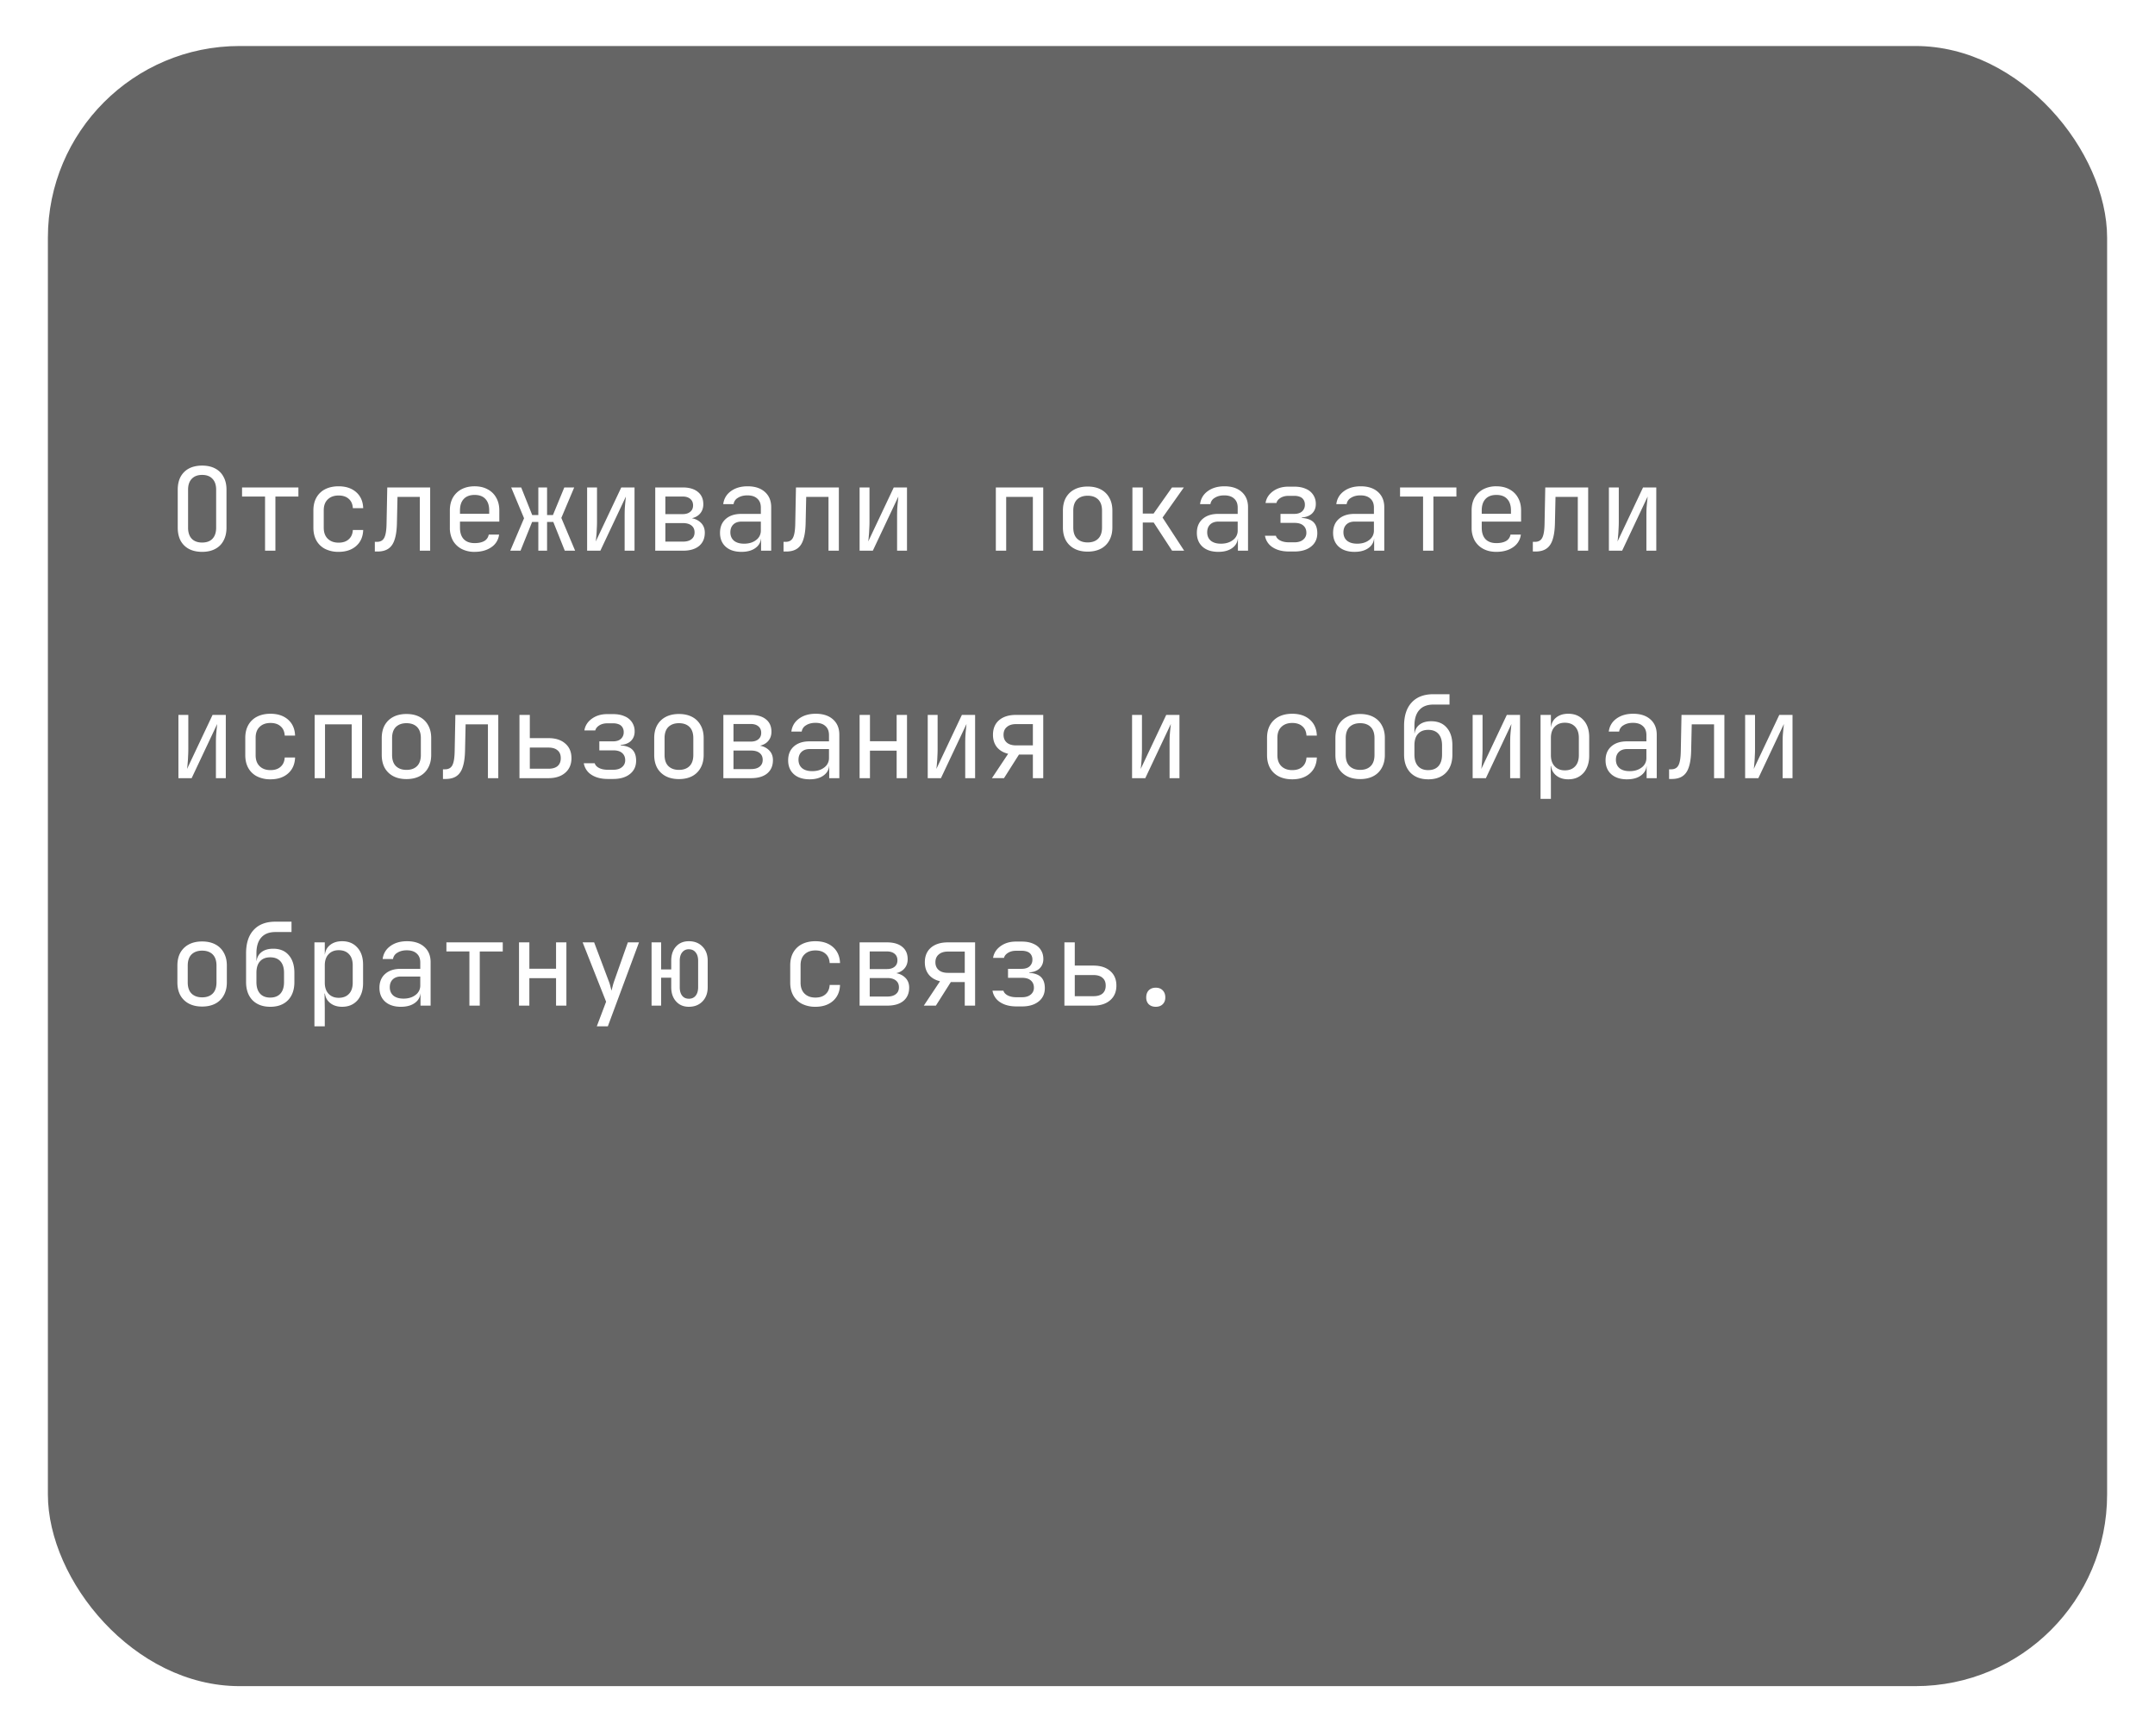 <svg width="180" height="145" fill="none" xmlns="http://www.w3.org/2000/svg"><g filter="url(#filter0_d_441_857)"><rect x="4" width="172" height="137" rx="16.011" fill="#656565"/></g><path d="M16.882 46.096c-.423 0-.788-.08-1.095-.24a1.697 1.697 0 01-.701-.692c-.16-.307-.24-.67-.24-1.085v-3.17c0-.423.08-.785.24-1.086.166-.301.4-.532.7-.692.308-.16.673-.24 1.096-.24.423 0 .785.08 1.086.24.307.16.54.39.7.692.167.3.25.66.25 1.076v3.18c0 .416-.083.778-.25 1.085-.16.301-.393.532-.7.692-.301.16-.663.24-1.086.24zm0-.778c.378 0 .666-.106.865-.317.205-.218.307-.525.307-.922v-3.17c0-.398-.102-.702-.307-.913-.199-.218-.487-.327-.865-.327-.371 0-.66.109-.865.327-.204.211-.307.515-.307.912v3.17c0 .398.102.705.307.923.205.211.494.317.865.317zm5.257.682v-4.525h-1.921v-.759h4.707v.76h-1.921V46h-.865zm6.142.096a2.46 2.46 0 01-1.115-.24 1.73 1.73 0 01-.73-.692c-.173-.307-.26-.67-.26-1.085v-1.441c0-.423.087-.785.26-1.086a1.73 1.73 0 01.73-.692c.32-.16.692-.24 1.114-.24.609 0 1.099.163 1.47.49.372.327.567.772.586 1.336h-.864c-.02-.34-.135-.6-.346-.779-.205-.185-.487-.278-.846-.278-.377 0-.678.109-.902.326-.225.212-.337.516-.337.913v1.45c0 .398.112.705.337.923.224.218.525.327.902.327.36 0 .641-.093.846-.28.211-.185.327-.444.346-.777h.864c-.019.563-.214 1.008-.586 1.335-.371.327-.861.49-1.47.49zm3.028-.029v-.807h.173c.295 0 .5-.115.615-.346.122-.23.186-.643.192-1.239l.058-2.959h3.583V46h-.865v-4.496h-1.863l-.048 2.21c-.013.557-.077 1.008-.193 1.354-.108.346-.281.599-.518.76-.23.16-.535.24-.913.24h-.22zm8.332.03a2.31 2.31 0 01-1.096-.25 1.807 1.807 0 01-.72-.702 2.204 2.204 0 01-.25-1.066v-1.441c0-.41.083-.766.25-1.067.173-.3.413-.535.72-.701.314-.166.68-.25 1.096-.25.416 0 .778.084 1.085.25.314.166.554.4.72.701.174.301.26.657.26 1.067v.931h-3.285v.51c0 .416.105.736.317.96.211.218.512.327.903.327.333 0 .602-.058.807-.173a.763.763 0 00.374-.538h.865a1.472 1.472 0 01-.653 1.057c-.372.256-.836.384-1.393.384zm1.22-3.104v-.355c0-.417-.106-.737-.317-.961-.205-.224-.506-.336-.903-.336-.391 0-.692.112-.903.336-.212.224-.317.544-.317.96v.28h2.507l-.067.076zM42.62 46l1.153-2.71-1.076-2.574h.836l.922 2.306h.51v-2.306h.73v2.306h.49l.95-2.306h.826l-1.075 2.546L48.039 46h-.864l-.96-2.402h-.52V46h-.73v-2.402h-.519L43.477 46h-.855zm6.42 0v-5.284h.826v2.882c0 .186-.006.381-.02.586-.005.205-.018.4-.038.586a6.1 6.1 0 01-.047.461l2.132-4.515H53V46h-.826v-2.882c0-.186.003-.381.01-.586.012-.205.028-.4.047-.586l.048-.47L50.146 46H49.04zm5.69 0v-5.284h2.286c.55 0 .977.125 1.278.375.3.243.451.586.451 1.028 0 .365-.125.66-.374.884-.25.217-.58.326-.99.326v-.077c.448 0 .807.113 1.076.337.275.224.413.525.413.903 0 .474-.16.845-.48 1.114-.32.263-.769.394-1.345.394H54.73zm.845-.759h1.47c.307 0 .544-.067.71-.202.174-.134.26-.323.26-.567 0-.25-.086-.441-.26-.576-.166-.134-.403-.202-.71-.202h-1.47v1.547zm0-2.296h1.441c.269 0 .48-.064.634-.192.16-.128.24-.307.24-.538 0-.23-.077-.41-.23-.538-.154-.135-.369-.202-.644-.202h-1.441v1.47zm6.362 3.151c-.557 0-.996-.14-1.316-.423-.32-.288-.48-.675-.48-1.162 0-.493.16-.88.48-1.163.32-.281.752-.422 1.297-.422h1.633v-.529c0-.326-.1-.576-.298-.749-.192-.18-.467-.269-.826-.269-.314 0-.576.067-.788.202a.718.718 0 00-.365.528h-.864c.057-.454.272-.816.643-1.085.372-.27.836-.404 1.393-.404.609 0 1.09.157 1.441.471.353.314.529.74.529 1.278V46h-.846v-1.009h-.144l.144-.144c0 .384-.15.689-.451.913-.295.224-.689.336-1.182.336zm.212-.682c.41 0 .746-.102 1.008-.307a.957.957 0 00.394-.788v-.75h-1.614c-.288 0-.515.08-.682.24-.166.16-.25.379-.25.654 0 .294.1.528.298.701.205.167.487.25.846.25zm3.297.653v-.807h.173c.295 0 .5-.115.615-.346.121-.23.186-.643.192-1.239l.058-2.959h3.583V46h-.865v-4.496H67.34l-.048 2.21c-.013.557-.077 1.008-.193 1.354-.109.346-.281.599-.518.76-.23.16-.535.24-.913.24h-.22zM71.8 46v-5.284h.826v2.882c0 .186-.007.381-.02.586-.006.205-.019.4-.038.586a6.1 6.1 0 01-.048.461l2.133-4.515h1.105V46h-.827v-2.882c0-.186.004-.381.01-.586.013-.205.029-.4.048-.586l.048-.47L72.904 46H71.8zm11.379 0v-5.284h3.958V46h-.865v-4.496h-2.229V46h-.864zm7.668.077c-.422 0-.787-.08-1.095-.24a1.744 1.744 0 01-.72-.692c-.167-.307-.25-.67-.25-1.086v-1.402c0-.423.083-.785.25-1.086.173-.3.413-.531.72-.691.308-.16.673-.24 1.096-.24.422 0 .787.08 1.095.24.307.16.544.39.71.691.173.301.26.66.26 1.076v1.412c0 .417-.087.779-.26 1.086a1.683 1.683 0 01-.71.692c-.308.16-.673.24-1.096.24zm0-.769c.378 0 .673-.105.884-.317.212-.211.317-.522.317-.932v-1.402c0-.41-.105-.72-.317-.932-.211-.211-.506-.317-.883-.317-.372 0-.666.106-.884.317-.212.211-.317.522-.317.932v1.402c0 .41.105.72.317.932.218.212.512.317.883.317zm3.74.692v-5.284h.865v2.181h.903l1.537-2.18h.99l-1.778 2.516L98.91 46h-1.009l-1.537-2.354h-.912V46h-.865zm7.179.096c-.557 0-.996-.14-1.316-.423-.321-.288-.48-.675-.48-1.162 0-.493.159-.88.48-1.163.32-.281.752-.422 1.297-.422h1.633v-.529c0-.326-.1-.576-.298-.749-.192-.18-.468-.269-.826-.269-.314 0-.577.067-.788.202a.718.718 0 00-.365.528h-.865c.058-.454.272-.816.644-1.085.371-.27.836-.404 1.393-.404.608 0 1.089.157 1.441.471.352.314.528.74.528 1.278V46h-.845v-1.009h-.144l.144-.144c0 .384-.151.689-.452.913-.294.224-.688.336-1.181.336zm.211-.682c.41 0 .746-.102 1.009-.307a.958.958 0 00.394-.788v-.75h-1.614c-.288 0-.516.08-.682.24-.167.16-.25.379-.25.654 0 .294.099.528.298.701.205.167.486.25.845.25zm5.69.653c-.557 0-1.015-.118-1.374-.355a1.411 1.411 0 01-.634-.96h.913c.044.16.163.29.355.393.199.102.445.154.74.154h.451c.314 0 .557-.074.73-.221a.709.709 0 00.269-.577c0-.256-.086-.458-.259-.605-.167-.147-.413-.22-.74-.22h-1.162v-.75h1.133c.295 0 .519-.07.673-.212a.719.719 0 00.23-.557.731.731 0 00-.105-.403.613.613 0 00-.298-.25 1.245 1.245 0 00-.49-.086h-.48c-.256 0-.477.057-.663.172-.186.116-.298.257-.336.423h-.913c.064-.397.272-.724.624-.98.353-.256.782-.384 1.288-.384h.48c.378 0 .701.06.97.183a1.326 1.326 0 01.836 1.277c0 .314-.102.573-.307.778-.205.199-.493.311-.865.337v.038c.455.032.785.154.99.365.205.212.307.516.307.913 0 .467-.173.839-.519 1.114-.346.276-.81.413-1.393.413h-.451zm5.478.03c-.557 0-.996-.142-1.316-.424-.32-.288-.48-.675-.48-1.162 0-.493.16-.88.48-1.163.32-.281.752-.422 1.297-.422h1.633v-.529c0-.326-.099-.576-.298-.749-.192-.18-.467-.269-.826-.269-.314 0-.576.067-.788.202a.718.718 0 00-.365.528h-.864c.057-.454.272-.816.643-1.085.372-.27.836-.404 1.393-.404.609 0 1.089.157 1.441.471.352.314.529.74.529 1.278V46h-.846v-1.009h-.144l.144-.144c0 .384-.15.689-.451.913-.295.224-.689.336-1.182.336zm.211-.683c.41 0 .746-.102 1.009-.307a.956.956 0 00.394-.788v-.75h-1.614c-.288 0-.516.08-.682.24-.167.16-.25.379-.25.654 0 .294.099.528.298.701.205.167.487.25.845.25zm5.508.586v-4.525h-1.922v-.759h4.707v.76h-1.921V46h-.864zm6.121.096c-.416 0-.781-.083-1.095-.25a1.81 1.81 0 01-.72-.701 2.199 2.199 0 01-.25-1.066v-1.441c0-.41.083-.766.25-1.067a1.81 1.81 0 01.72-.701 2.31 2.31 0 011.095-.25c.417 0 .779.084 1.086.25.314.166.554.4.721.701.172.301.259.657.259 1.067v.931h-3.286v.51c0 .416.106.736.317.96.212.218.513.327.903.327.333 0 .602-.058.807-.173a.764.764 0 00.375-.538h.865a1.473 1.473 0 01-.654 1.057c-.371.256-.835.384-1.393.384zm1.221-3.103v-.355c0-.417-.106-.737-.318-.961-.204-.224-.505-.336-.903-.336-.39 0-.691.112-.903.336-.211.224-.317.544-.317.96v.28h2.508l-.067.076zm1.827 3.074v-.807h.173c.295 0 .5-.115.615-.346.122-.23.186-.643.192-1.239l.058-2.959h3.583V46h-.865v-4.496h-1.863l-.048 2.21c-.013.557-.077 1.008-.192 1.354-.109.346-.282.599-.519.76-.231.16-.535.24-.913.24h-.221zm6.353-.067v-5.284h.826v2.882c0 .186-.006.381-.019.586-.007.205-.019.4-.039.586-.012.18-.028.333-.048.461l2.133-4.515h1.105V46h-.826v-2.882c0-.186.003-.381.009-.586.013-.205.029-.4.048-.586l.048-.47L135.491 46h-1.105zM14.903 65v-5.284h.826v2.882c0 .186-.006.381-.019.586-.006.205-.02.4-.038.586a6.21 6.21 0 01-.049.461l2.133-4.515h1.105V65h-.826v-2.882c0-.186.003-.381.01-.586.012-.205.028-.4.047-.586l.049-.47L16.008 65h-1.105zm7.688.096a2.46 2.46 0 01-1.114-.24 1.73 1.73 0 01-.73-.692c-.174-.307-.26-.67-.26-1.085v-1.441c0-.423.087-.785.26-1.086a1.73 1.73 0 01.73-.692c.32-.16.691-.24 1.114-.24.608 0 1.098.163 1.47.49.371.327.567.772.586 1.336h-.865c-.02-.34-.134-.6-.346-.779-.205-.185-.486-.278-.845-.278-.378 0-.679.109-.903.326-.224.212-.336.516-.336.913v1.45c0 .398.112.705.336.923.224.218.525.326.903.326.358 0 .64-.092.845-.278.212-.186.327-.445.346-.778h.865c-.02.563-.215 1.008-.586 1.335-.372.327-.862.49-1.47.49zM26.282 65v-5.284h3.958V65h-.864v-4.496h-2.229V65h-.865zm7.669.077c-.423 0-.788-.08-1.095-.24a1.744 1.744 0 01-.72-.692c-.167-.307-.25-.67-.25-1.086v-1.402c0-.423.083-.785.25-1.086.172-.3.412-.531.72-.691.307-.16.672-.24 1.095-.24.423 0 .788.08 1.095.24.308.16.544.39.711.691.173.301.26.66.26 1.076v1.412c0 .417-.087.779-.26 1.086a1.684 1.684 0 01-.71.692c-.308.16-.673.24-1.096.24zm0-.769c.378 0 .672-.105.884-.317.211-.211.317-.522.317-.932v-1.402c0-.41-.106-.72-.317-.932-.212-.211-.506-.317-.884-.317-.371 0-.666.106-.884.317-.211.211-.317.522-.317.932v1.402c0 .41.106.72.317.932.218.212.513.317.884.317zm3.048.76v-.808h.173c.294 0 .5-.115.614-.346.122-.23.186-.643.193-1.239l.057-2.959h3.584V65h-.865v-4.496h-1.864l-.048 2.21c-.013.557-.077 1.008-.192 1.354-.109.346-.282.599-.519.76-.23.16-.534.24-.912.24h-.221zm6.39-.068v-5.284h.865v1.94h1.557c.595 0 1.063.151 1.402.452.346.295.519.702.519 1.22 0 .513-.173.92-.519 1.22-.346.302-.813.452-1.402.452H43.39zm.865-.788h1.557c.333 0 .586-.073.759-.22.179-.154.269-.375.269-.664 0-.288-.09-.506-.27-.653-.172-.153-.425-.23-.758-.23h-1.557v1.767zm6.516.855c-.557 0-1.015-.118-1.374-.355a1.412 1.412 0 01-.634-.96h.913c.045.16.163.29.356.393.198.103.445.154.74.154h.45c.315 0 .558-.074.73-.221a.71.71 0 00.27-.577c0-.256-.087-.458-.26-.605-.166-.147-.413-.22-.74-.22H50.06v-.75h1.134c.294 0 .519-.07.672-.212a.72.72 0 00.23-.557.727.727 0 00-.105-.403.61.61 0 00-.298-.25 1.243 1.243 0 00-.49-.086h-.48c-.256 0-.477.057-.663.172-.185.116-.297.257-.336.423h-.913c.064-.397.273-.724.625-.98s.781-.384 1.287-.384h.48c.378 0 .702.06.97.183a1.324 1.324 0 01.836 1.277c0 .314-.102.573-.307.778-.205.199-.493.311-.864.337v.038c.454.032.784.154.989.365.205.212.307.516.307.913 0 .467-.172.839-.518 1.114-.346.276-.81.413-1.393.413h-.452zm5.94.01c-.423 0-.788-.08-1.096-.24a1.744 1.744 0 01-.72-.692c-.167-.307-.25-.67-.25-1.086v-1.402c0-.423.083-.785.25-1.086.173-.3.413-.531.72-.691.308-.16.673-.24 1.096-.24.422 0 .787.08 1.095.24.307.16.544.39.71.691.174.301.26.66.26 1.076v1.412c0 .417-.086.779-.26 1.086a1.683 1.683 0 01-.71.692c-.308.16-.673.24-1.095.24zm0-.769c.377 0 .672-.105.883-.317.212-.211.317-.522.317-.932v-1.402c0-.41-.105-.72-.317-.932-.21-.211-.506-.317-.883-.317-.372 0-.666.106-.884.317-.212.211-.317.522-.317.932v1.402c0 .41.105.72.317.932.218.212.512.317.884.317zm3.71.692v-5.284h2.287c.55 0 .976.125 1.277.375.301.243.452.586.452 1.028 0 .365-.125.66-.375.884-.25.217-.58.326-.99.326v-.077c.449 0 .808.113 1.077.337.275.224.413.525.413.903 0 .474-.16.845-.48 1.114-.32.263-.77.394-1.346.394H60.42zm.846-.759h1.47c.307 0 .544-.067.71-.202.173-.134.26-.323.26-.567 0-.25-.087-.441-.26-.576-.166-.134-.403-.202-.71-.202h-1.47v1.547zm0-2.296h1.44c.27 0 .481-.064.635-.192.16-.128.24-.307.24-.538 0-.23-.077-.41-.23-.538-.154-.135-.369-.202-.644-.202h-1.441v1.47zm6.362 3.151c-.557 0-.996-.14-1.316-.423-.32-.288-.48-.675-.48-1.162 0-.493.16-.88.48-1.163.32-.281.752-.422 1.297-.422h1.633v-.529c0-.326-.1-.576-.298-.749-.192-.18-.468-.269-.826-.269-.314 0-.577.067-.788.202a.718.718 0 00-.365.528H66.1c.058-.454.273-.816.644-1.085.371-.27.836-.404 1.393-.404.608 0 1.089.157 1.441.471.352.314.528.74.528 1.278V65h-.845v-1.009h-.144l.144-.144c0 .384-.15.689-.452.913-.294.224-.688.336-1.181.336zm.211-.682c.41 0 .746-.103 1.009-.307a.957.957 0 00.394-.788v-.75h-1.614c-.288 0-.516.08-.682.24-.167.16-.25.379-.25.654 0 .294.1.528.298.701.205.167.487.25.845.25zM71.8 65v-5.284h.865v2.2h2.229v-2.2h.865V65h-.865v-2.296h-2.229V65H71.8zm5.69 0v-5.284h.826v2.882c0 .186-.006.381-.019.586-.006.205-.019.4-.038.586-.013.18-.029.333-.048.461l2.132-4.515h1.105V65h-.826v-2.882c0-.186.003-.381.01-.586.012-.205.028-.4.048-.586l.048-.47L78.594 65h-1.105zm5.363 0l1.355-2.037c-.404-.096-.717-.281-.942-.557-.217-.275-.326-.618-.326-1.028 0-.519.17-.925.509-1.22.346-.294.817-.442 1.412-.442h2.277V65h-.865v-1.97H85.11L83.86 65h-1.009zm2.008-2.738h1.412v-1.777H84.86c-.32 0-.573.08-.759.24-.186.154-.278.371-.278.653 0 .276.092.493.278.654.186.153.439.23.76.23zM94.558 65v-5.284h.826v2.882c0 .186-.006.381-.019.586-.006.205-.019.4-.038.586a6.1 6.1 0 01-.048.461l2.132-4.515h1.105V65h-.826v-2.882c0-.186.003-.381.01-.586.012-.205.028-.4.048-.586l.048-.47L95.663 65h-1.105zm13.378.096c-.423 0-.794-.08-1.115-.24a1.735 1.735 0 01-.73-.692c-.173-.307-.259-.67-.259-1.085v-1.441c0-.423.086-.785.259-1.086.173-.3.417-.532.73-.692.321-.16.692-.24 1.115-.24.608 0 1.098.163 1.47.49.371.327.566.772.586 1.336h-.865c-.019-.34-.135-.6-.346-.779-.205-.185-.487-.278-.845-.278-.378 0-.679.109-.903.326-.224.212-.337.516-.337.913v1.45c0 .398.113.705.337.923.224.218.525.326.903.326.358 0 .64-.092.845-.278.211-.186.327-.445.346-.778h.865c-.02.563-.215 1.008-.586 1.335-.372.327-.862.49-1.47.49zm5.67-.02c-.423 0-.788-.08-1.095-.24a1.748 1.748 0 01-.721-.691c-.166-.307-.249-.67-.249-1.086v-1.402c0-.423.083-.785.249-1.086.173-.3.414-.531.721-.691.307-.16.672-.24 1.095-.24.423 0 .788.08 1.095.24.308.16.545.39.711.691.173.301.26.66.26 1.076v1.412c0 .417-.087.779-.26 1.086a1.677 1.677 0 01-.711.692c-.307.16-.672.24-1.095.24zm0-.768c.378 0 .673-.105.884-.317.211-.211.317-.522.317-.932v-1.402c0-.41-.106-.72-.317-.932-.211-.211-.506-.317-.884-.317-.371 0-.666.106-.884.317-.211.211-.317.522-.317.932v1.402c0 .41.106.72.317.932.218.212.513.317.884.317zm5.69.788c-.621 0-1.115-.183-1.48-.547-.358-.372-.538-.878-.538-1.518v-2.402c0-.846.212-1.495.634-1.95.423-.461 1.028-.692 1.816-.692h1.345v.865h-1.345c-.519 0-.913.153-1.182.46-.269.302-.403.74-.403 1.317v.624h.134l-.134.193c.006-.378.134-.673.384-.884.25-.212.589-.317 1.019-.317.557 0 .989.179 1.296.538.314.358.471.851.471 1.48v.768c0 .429-.08.797-.24 1.104-.16.308-.391.545-.692.711-.301.167-.662.25-1.085.25zm0-.769c.371 0 .656-.112.855-.336.198-.224.298-.544.298-.96v-.769c0-.416-.1-.736-.298-.96-.199-.225-.484-.337-.855-.337-.372 0-.657.112-.855.336-.199.218-.298.538-.298.961v.769c0 .416.099.736.298.96.198.224.483.337.855.337zm3.71.673v-5.284h.827v2.882c0 .186-.007.381-.02.586a8.08 8.08 0 01-.038.586c-.013.18-.029.333-.048.461l2.133-4.515h1.104V65h-.826v-2.882c0-.186.003-.381.01-.586.013-.205.029-.4.048-.586l.048-.47L124.111 65h-1.105zm5.671 1.73v-7.014h.865v1.009h.172l-.172.202c0-.404.131-.72.393-.951.269-.237.622-.356 1.057-.356.532 0 .954.176 1.268.529.32.345.481.823.481 1.431v1.547c0 .403-.074.752-.221 1.047a1.57 1.57 0 01-.606.682c-.256.16-.563.24-.922.24-.429 0-.778-.118-1.047-.355-.269-.237-.403-.554-.403-.951l.172.201h-.192l.02 1.201v1.537h-.865zm2.027-2.383c.365 0 .65-.11.855-.327.211-.218.317-.531.317-.941v-1.441c0-.41-.106-.724-.317-.942-.205-.218-.49-.326-.855-.326-.352 0-.634.112-.845.336-.212.224-.317.535-.317.932v1.44c0 .398.105.708.317.932.211.225.493.337.845.337zm5.2.75c-.558 0-.996-.142-1.316-.424-.321-.288-.481-.675-.481-1.162 0-.493.16-.88.481-1.163.32-.281.752-.422 1.296-.422h1.634v-.529c0-.326-.1-.576-.298-.749-.192-.18-.468-.269-.826-.269-.314 0-.577.067-.788.202a.716.716 0 00-.365.528h-.865c.058-.454.272-.816.644-1.085.371-.27.836-.404 1.393-.404.608 0 1.089.157 1.441.471.352.314.528.74.528 1.278V65h-.845v-1.009h-.144l.144-.144c0 .384-.151.689-.452.913-.294.224-.688.336-1.181.336zm.211-.683c.41 0 .746-.103 1.009-.307a.958.958 0 00.394-.788v-.75h-1.614c-.289 0-.516.08-.682.24-.167.16-.25.379-.25.654 0 .294.099.528.298.701.205.167.486.25.845.25zm3.298.653v-.807h.172c.295 0 .5-.115.615-.346.122-.23.186-.643.192-1.239l.058-2.959h3.583V65h-.864v-4.496h-1.864l-.048 2.21c-.013.557-.077 1.008-.192 1.354-.109.346-.282.599-.519.76-.23.16-.535.24-.912.24h-.221zm6.352-.067v-5.284h.826v2.882c0 .186-.006.381-.019.586a8.08 8.08 0 01-.038.586c-.013.18-.029.333-.048.461l2.132-4.515h1.105V65h-.826v-2.882c0-.186.003-.381.009-.586.013-.205.029-.4.049-.586l.048-.47L146.87 65h-1.105zM16.882 84.077c-.423 0-.788-.08-1.095-.24a1.744 1.744 0 01-.72-.692c-.167-.307-.25-.67-.25-1.086v-1.402c0-.423.083-.785.25-1.086.172-.3.412-.531.72-.691.307-.16.672-.24 1.095-.24.423 0 .788.08 1.095.24.308.16.545.39.711.691.173.301.26.66.26 1.076v1.412c0 .417-.087.779-.26 1.086a1.683 1.683 0 01-.71.692c-.308.16-.673.24-1.096.24zm0-.769c.378 0 .672-.105.884-.317.211-.211.317-.522.317-.932v-1.402c0-.41-.106-.72-.317-.932-.211-.211-.506-.317-.884-.317-.371 0-.666.106-.884.317-.211.211-.317.522-.317.932v1.402c0 .41.106.72.317.932.218.212.513.317.884.317zm5.69.788c-.622 0-1.115-.183-1.48-.547-.358-.372-.538-.878-.538-1.518v-2.402c0-.846.212-1.496.634-1.95.423-.461 1.028-.692 1.816-.692h1.345v.865h-1.345c-.519 0-.913.153-1.182.46-.269.302-.403.74-.403 1.317v.624h.134l-.134.192c.006-.377.134-.672.384-.883.25-.212.59-.317 1.018-.317.558 0 .99.179 1.297.538.314.358.471.851.471 1.48v.768c0 .429-.08.797-.24 1.104-.16.308-.39.545-.692.711-.3.167-.663.25-1.085.25zm0-.769c.371 0 .656-.112.855-.336.198-.224.297-.544.297-.96v-.769c0-.416-.099-.736-.297-.96-.199-.225-.484-.337-.855-.337-.372 0-.657.112-.855.336-.199.218-.298.538-.298.961v.769c0 .416.1.736.298.96.198.224.483.337.855.337zm3.691 2.402v-7.013h.865v1.009h.173l-.173.202c0-.404.131-.72.394-.951.269-.237.62-.356 1.056-.356.532 0 .955.176 1.268.529.32.345.48.823.48 1.431v1.547c0 .403-.073.752-.22 1.047a1.57 1.57 0 01-.605.682c-.257.16-.564.24-.923.24-.429 0-.778-.118-1.047-.355-.269-.237-.403-.554-.403-.951l.173.201h-.192l.019 1.201v1.537h-.865zm2.027-2.382c.365 0 .65-.11.855-.327.212-.218.317-.531.317-.941v-1.441c0-.41-.105-.724-.317-.942-.205-.218-.49-.326-.855-.326-.352 0-.634.112-.845.336-.212.224-.317.535-.317.932v1.44c0 .398.105.708.317.932.211.225.493.337.845.337zm5.2.75c-.557 0-.996-.142-1.316-.424-.32-.288-.48-.675-.48-1.162 0-.493.16-.88.48-1.162.32-.282.752-.423 1.297-.423h1.633v-.529c0-.326-.1-.576-.298-.749-.192-.18-.467-.269-.826-.269-.314 0-.577.067-.788.202a.717.717 0 00-.365.528h-.865c.058-.454.273-.816.644-1.085.371-.27.836-.404 1.393-.404.608 0 1.089.157 1.441.471.352.314.528.74.528 1.278V84h-.845v-1.009h-.144l.144-.144c0 .385-.15.689-.451.913-.295.224-.689.336-1.182.336zm.211-.683c.41 0 .746-.103 1.009-.307a.957.957 0 00.394-.788v-.75H33.49c-.288 0-.516.08-.682.24-.167.16-.25.379-.25.654 0 .294.1.528.298.701.205.167.487.25.845.25zm5.507.586v-4.525h-1.921v-.759h4.707v.76h-1.921V84h-.865zm4.143 0v-5.284h.865v2.2h2.229v-2.2h.864V84h-.864v-2.296h-2.23V84h-.864zm6.497 1.73l.778-2.057-1.96-4.957h.961l1.23 3.267c.044.108.086.24.124.393l.097.375c.025-.102.057-.227.096-.375a4.44 4.44 0 01.115-.393l1.153-3.267h.932L50.77 85.73h-.922zm7.688-1.634c-.442 0-.798-.15-1.067-.451-.269-.301-.403-.695-.403-1.182v-.797h-.845V84h-.798v-5.284h.798v2.258h.845v-.72c0-.494.131-.888.394-1.182.269-.301.627-.452 1.076-.452.474 0 .855.15 1.143.452.288.294.432.688.432 1.181v2.21c0 .487-.144.88-.432 1.182-.288.3-.67.451-1.143.451zm0-.672c.243 0 .432-.084.567-.25.14-.173.21-.41.21-.711v-2.21c0-.3-.07-.534-.21-.7-.135-.174-.324-.26-.567-.26a.667.667 0 00-.557.26c-.135.166-.202.4-.202.7v2.21c0 .3.067.538.202.71.134.167.32.25.557.25zm10.572.672a2.46 2.46 0 01-1.114-.24 1.73 1.73 0 01-.73-.692c-.173-.307-.26-.67-.26-1.085v-1.441c0-.423.087-.785.26-1.086a1.73 1.73 0 01.73-.692c.32-.16.691-.24 1.114-.24.609 0 1.099.163 1.47.49.371.327.567.772.586 1.335h-.865c-.019-.339-.134-.598-.346-.778-.204-.185-.486-.278-.845-.278-.378 0-.679.109-.903.326-.224.212-.336.516-.336.913v1.45c0 .398.112.705.336.923.224.218.525.326.903.326.359 0 .64-.092.846-.278.21-.186.326-.445.345-.778h.865c-.02.563-.215 1.008-.586 1.335-.371.327-.861.49-1.47.49zM71.8 84v-5.284h2.286c.55 0 .977.125 1.278.375.3.243.451.586.451 1.028 0 .365-.125.66-.374.884-.25.217-.58.326-.99.326v-.076c.448 0 .807.112 1.076.336.275.224.413.525.413.903 0 .474-.16.845-.48 1.114-.32.263-.769.394-1.345.394H71.8zm.845-.759h1.47c.307 0 .544-.067.71-.202.174-.134.26-.323.26-.567 0-.25-.086-.441-.26-.576-.166-.134-.403-.202-.71-.202h-1.47v1.547zm0-2.296h1.441c.269 0 .48-.064.634-.192.16-.128.24-.308.24-.538 0-.23-.077-.41-.23-.538-.154-.135-.369-.202-.644-.202h-1.441v1.47zM77.163 84l1.354-2.037c-.403-.096-.717-.281-.941-.557-.218-.275-.327-.618-.327-1.028 0-.519.17-.925.51-1.22.345-.294.816-.442 1.411-.442h2.277V84h-.864v-1.97H79.42L78.171 84h-1.008zm2.007-2.738h1.413v-1.777H79.17c-.32 0-.573.08-.758.24-.186.154-.28.372-.28.653 0 .276.094.493.28.653.185.154.438.231.758.231zm5.738 2.805c-.557 0-1.015-.118-1.374-.355a1.412 1.412 0 01-.634-.96h.913c.045.16.163.29.355.393.199.103.445.154.74.154h.452c.313 0 .557-.074.73-.221a.71.71 0 00.269-.577c0-.256-.087-.458-.26-.605-.166-.147-.413-.22-.74-.22h-1.162v-.75h1.134c.294 0 .519-.07.672-.212a.72.72 0 00.23-.557.728.728 0 00-.105-.403.612.612 0 00-.298-.25 1.243 1.243 0 00-.49-.086h-.48c-.256 0-.477.057-.663.172-.186.116-.298.257-.336.423h-.913c.064-.397.273-.724.625-.98s.781-.384 1.287-.384h.48c.378 0 .702.06.97.183.27.115.475.281.615.5.148.217.222.476.222.777 0 .314-.103.574-.308.778-.205.199-.493.311-.864.337v.038c.454.032.784.154.989.365.205.212.307.516.307.913 0 .467-.173.839-.518 1.114-.346.276-.81.413-1.393.413h-.452zM88.907 84v-5.284h.865v1.94h1.556c.596 0 1.063.151 1.403.452.345.295.518.702.518 1.22 0 .513-.173.92-.518 1.22-.346.302-.814.452-1.403.452h-2.421zm.865-.788h1.556c.333 0 .586-.073.759-.22.18-.154.269-.375.269-.664 0-.288-.09-.505-.27-.653-.172-.153-.425-.23-.758-.23h-1.556v1.767zm6.765.884c-.243 0-.439-.07-.586-.211-.14-.141-.211-.33-.211-.567 0-.25.07-.448.211-.596.148-.147.343-.22.586-.22.244 0 .436.073.577.22.147.148.22.346.22.596 0 .237-.073.426-.22.567-.141.14-.333.211-.577.211z" fill="#fff"/><defs><filter id="filter0_d_441_857" x=".157" y="0" width="179.685" height="144.685" filterUnits="userSpaceOnUse" color-interpolation-filters="sRGB"><feFlood flood-opacity="0" result="BackgroundImageFix"/><feColorMatrix in="SourceAlpha" values="0 0 0 0 0 0 0 0 0 0 0 0 0 0 0 0 0 0 127 0" result="hardAlpha"/><feOffset dy="3.843"/><feGaussianBlur stdDeviation="1.921"/><feComposite in2="hardAlpha" operator="out"/><feColorMatrix values="0 0 0 0 0 0 0 0 0 0 0 0 0 0 0 0 0 0 0.25 0"/><feBlend in2="BackgroundImageFix" result="effect1_dropShadow_441_857"/><feBlend in="SourceGraphic" in2="effect1_dropShadow_441_857" result="shape"/></filter></defs></svg>